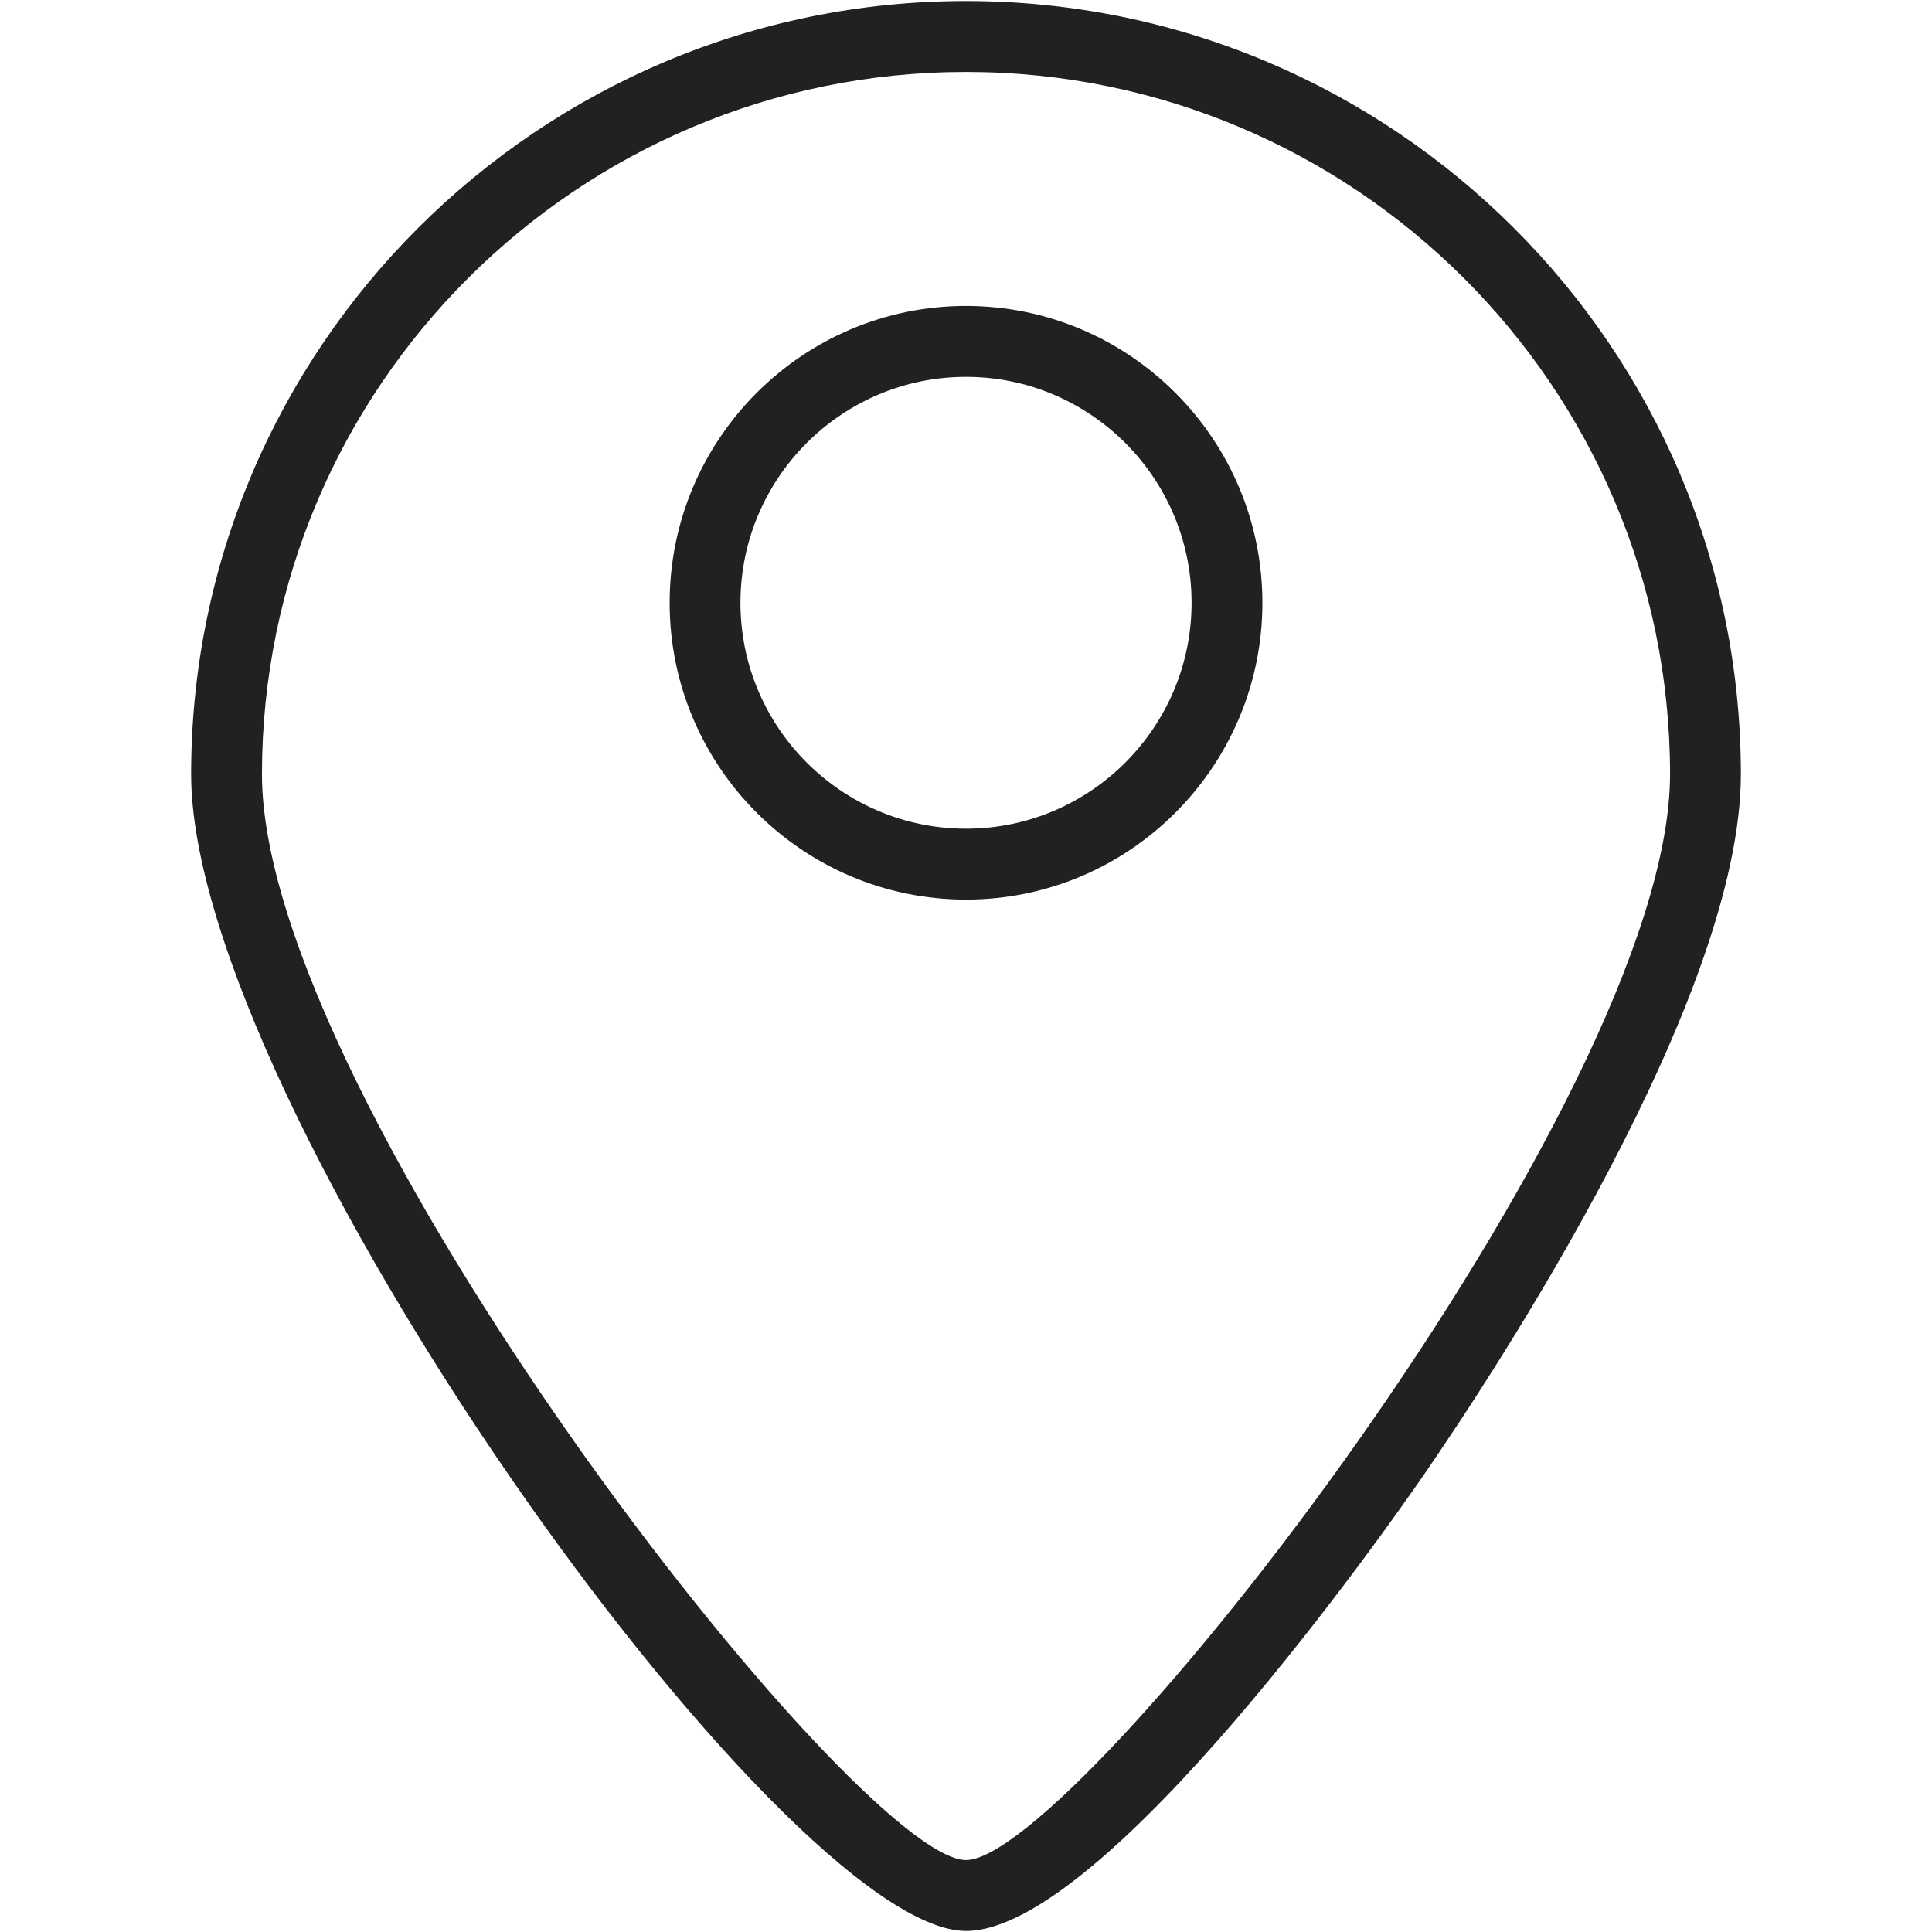 <?xml version="1.0" encoding="iso-8859-1"?>
<!-- Generator: Adobe Illustrator 19.0.1, SVG Export Plug-In . SVG Version: 6.00 Build 0)  -->
<svg version="1.1" xmlns="http://www.w3.org/2000/svg" xmlns:xlink="http://www.w3.org/1999/xlink" x="0px" y="0px"
	 viewBox="0 0 128 128" style="enable-background:new 0 0 128 128;" xml:space="preserve">
<g id="_x31_06">
	<path style="fill:#212121;" d="M64,127.932c-12.137,0-51.337-54.732-51.337-76.636C12.663,23.048,35.693,0.068,64,0.068
		s51.337,22.981,51.337,51.229c0,14.788-16.111,39.315-21.05,46.48C92.159,100.864,73.237,127.932,64,127.932z M64,4.766
		c-25.721,0-46.645,20.872-46.645,46.53c0,21.639,39.393,71.938,46.645,71.938s46.645-50.299,46.645-71.938
		C110.645,25.638,89.721,4.766,64,4.766z M64,59.601c-10.826,0-19.634-8.821-19.634-19.666S53.174,20.27,64,20.27
		c10.829,0,19.637,8.821,19.637,19.666S74.829,59.601,64,59.601z M64,24.968c-8.24,0-14.943,6.715-14.943,14.967
		S55.76,54.903,64,54.903s14.945-6.715,14.945-14.967S72.24,24.968,64,24.968z"/>
</g>
<g id="Layer_1">
</g>
</svg>
